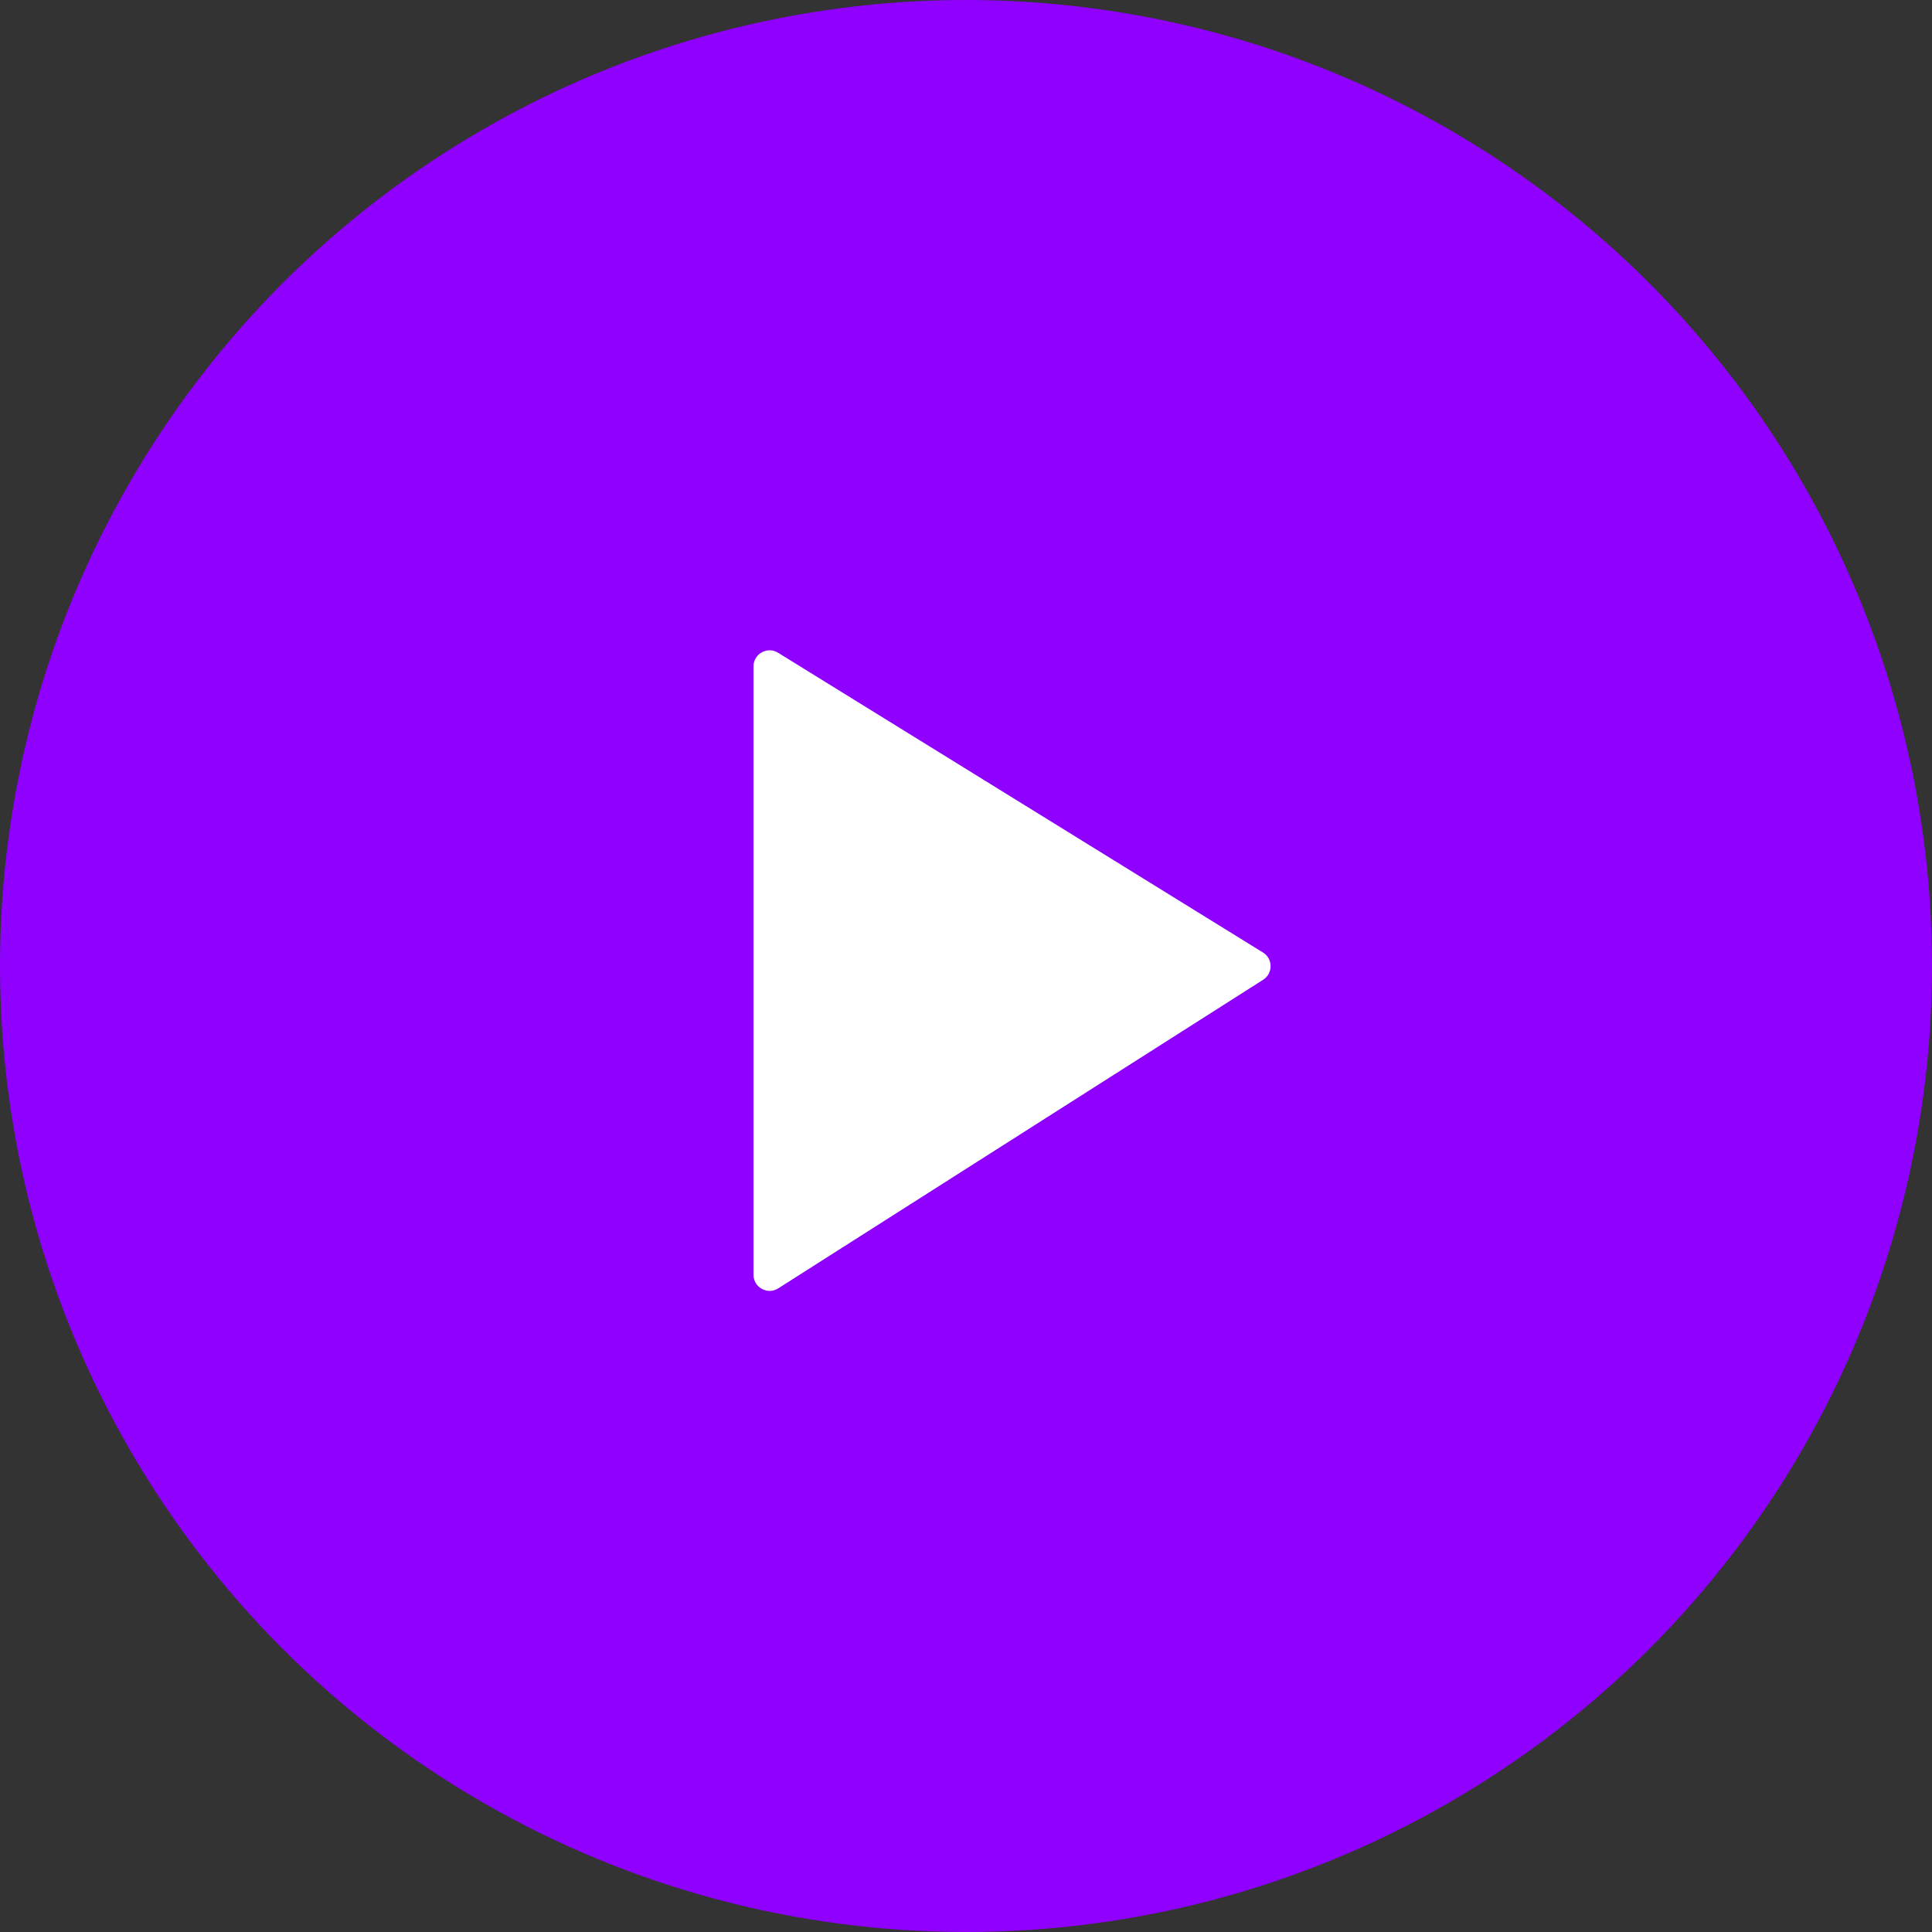 <svg width="120" height="120" viewBox="0 0 120 120" fill="none" xmlns="http://www.w3.org/2000/svg">
<rect x="0" y="0" width="120" height="120" fill="#333333" stroke="none"/>
<circle cx="60" cy="60" r="60" fill="#8F00FF"/>
<path d="M46.801 41.393V79.178C46.801 79.967 47.672 80.445 48.338 80.022L78.456 60.855C79.078 60.46 79.072 59.549 78.445 59.161L48.327 40.543C47.66 40.131 46.801 40.61 46.801 41.393Z" fill="white"/>
</svg>

